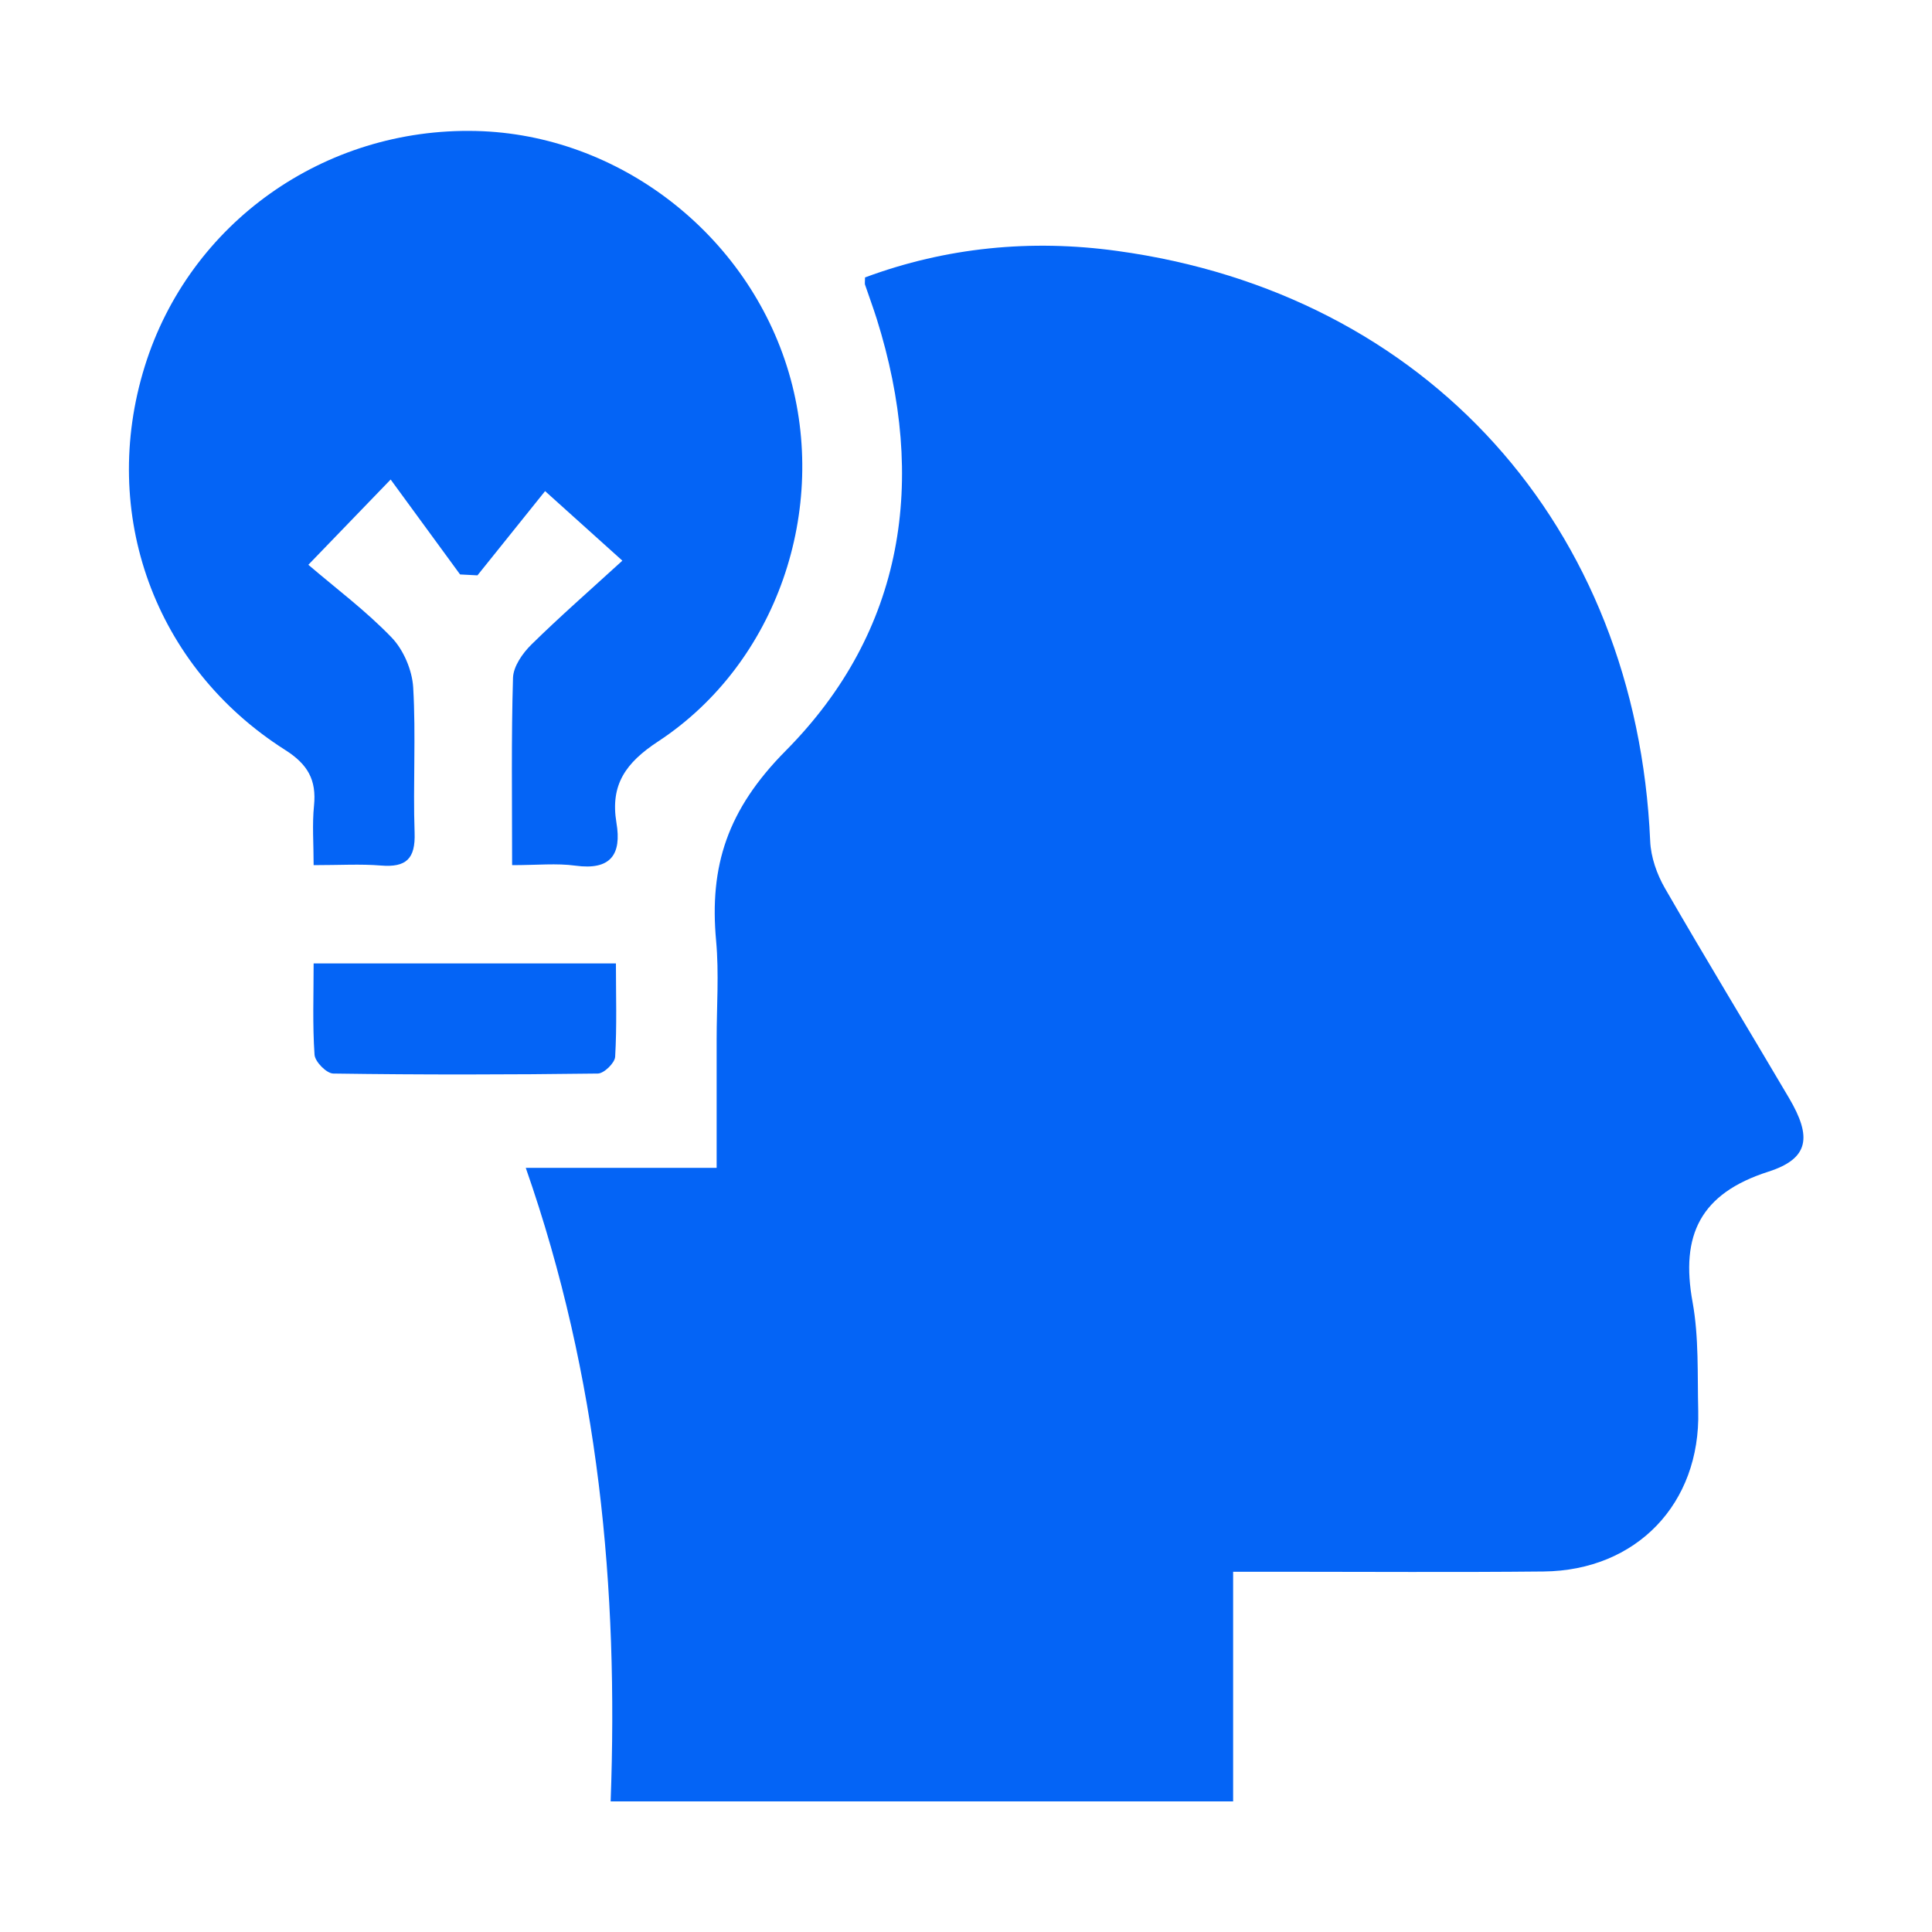 <?xml version="1.0" encoding="UTF-8"?>
<svg id="Layer_1" xmlns="http://www.w3.org/2000/svg" viewBox="0 0 150 150">
  <defs>
    <style>
      .cls-1 {
        fill: #0464f6;
      }
    </style>
  </defs>
  <path class="cls-1" d="M95.74,122.02v17.84h-48.33c.61-16.5-.89-32.88-6.59-49.19h14.82v-9.99c0-2.54.19-5.1-.04-7.62-.54-5.83.88-10.21,5.4-14.77,9.22-9.3,11-21.02,7.07-33.53-.28-.89-.61-1.77-.91-2.66-.03-.08,0-.19,0-.56,6.3-2.34,12.89-2.98,19.56-2.06,24.09,3.29,40.33,21.38,41.4,45.82.05,1.24.52,2.58,1.15,3.67,3.15,5.46,6.43,10.85,9.63,16.28,1.78,3.02,1.57,4.7-1.61,5.72-5.27,1.69-6.83,4.91-5.88,10.12.5,2.75.37,5.63.44,8.45.18,7.21-4.8,12.4-12.01,12.47-6.87.07-13.74.02-20.62.02-1.02,0-2.03,0-3.47,0Z"/>
  <path class="cls-1" d="M39.76,67.15c0-5.15-.07-9.84.07-14.53.03-.88.74-1.9,1.42-2.57,2.21-2.17,4.54-4.21,7.07-6.52-2.21-1.99-3.93-3.54-6-5.4-1.64,2.04-3.45,4.29-5.25,6.54-.45-.02-.9-.05-1.35-.07-1.76-2.41-3.53-4.82-5.39-7.37-2.43,2.52-4.04,4.18-6.39,6.62,2.15,1.84,4.48,3.58,6.47,5.65.92.96,1.59,2.53,1.67,3.87.22,3.75-.02,7.53.11,11.29.07,2.01-.65,2.7-2.61,2.54-1.58-.13-3.18-.03-5.23-.03,0-1.68-.12-3.16.03-4.62.2-2-.48-3.21-2.25-4.33-10.15-6.45-14.44-18.37-10.89-29.78,3.46-11.12,13.92-18.55,25.72-18.27,11.07.26,21.1,8,24.28,18.75,3.14,10.63-.92,22.57-10.12,28.63-2.55,1.67-3.75,3.38-3.26,6.33.42,2.48-.46,3.7-3.18,3.33-1.46-.2-2.97-.04-4.9-.04Z"/>
  <path class="cls-1" d="M24.35,74.8h23.47c0,2.47.08,4.86-.06,7.25-.03.48-.87,1.3-1.35,1.3-6.84.09-13.69.1-20.53,0-.52,0-1.43-.92-1.46-1.47-.16-2.31-.07-4.63-.07-7.09Z"/>
</svg>